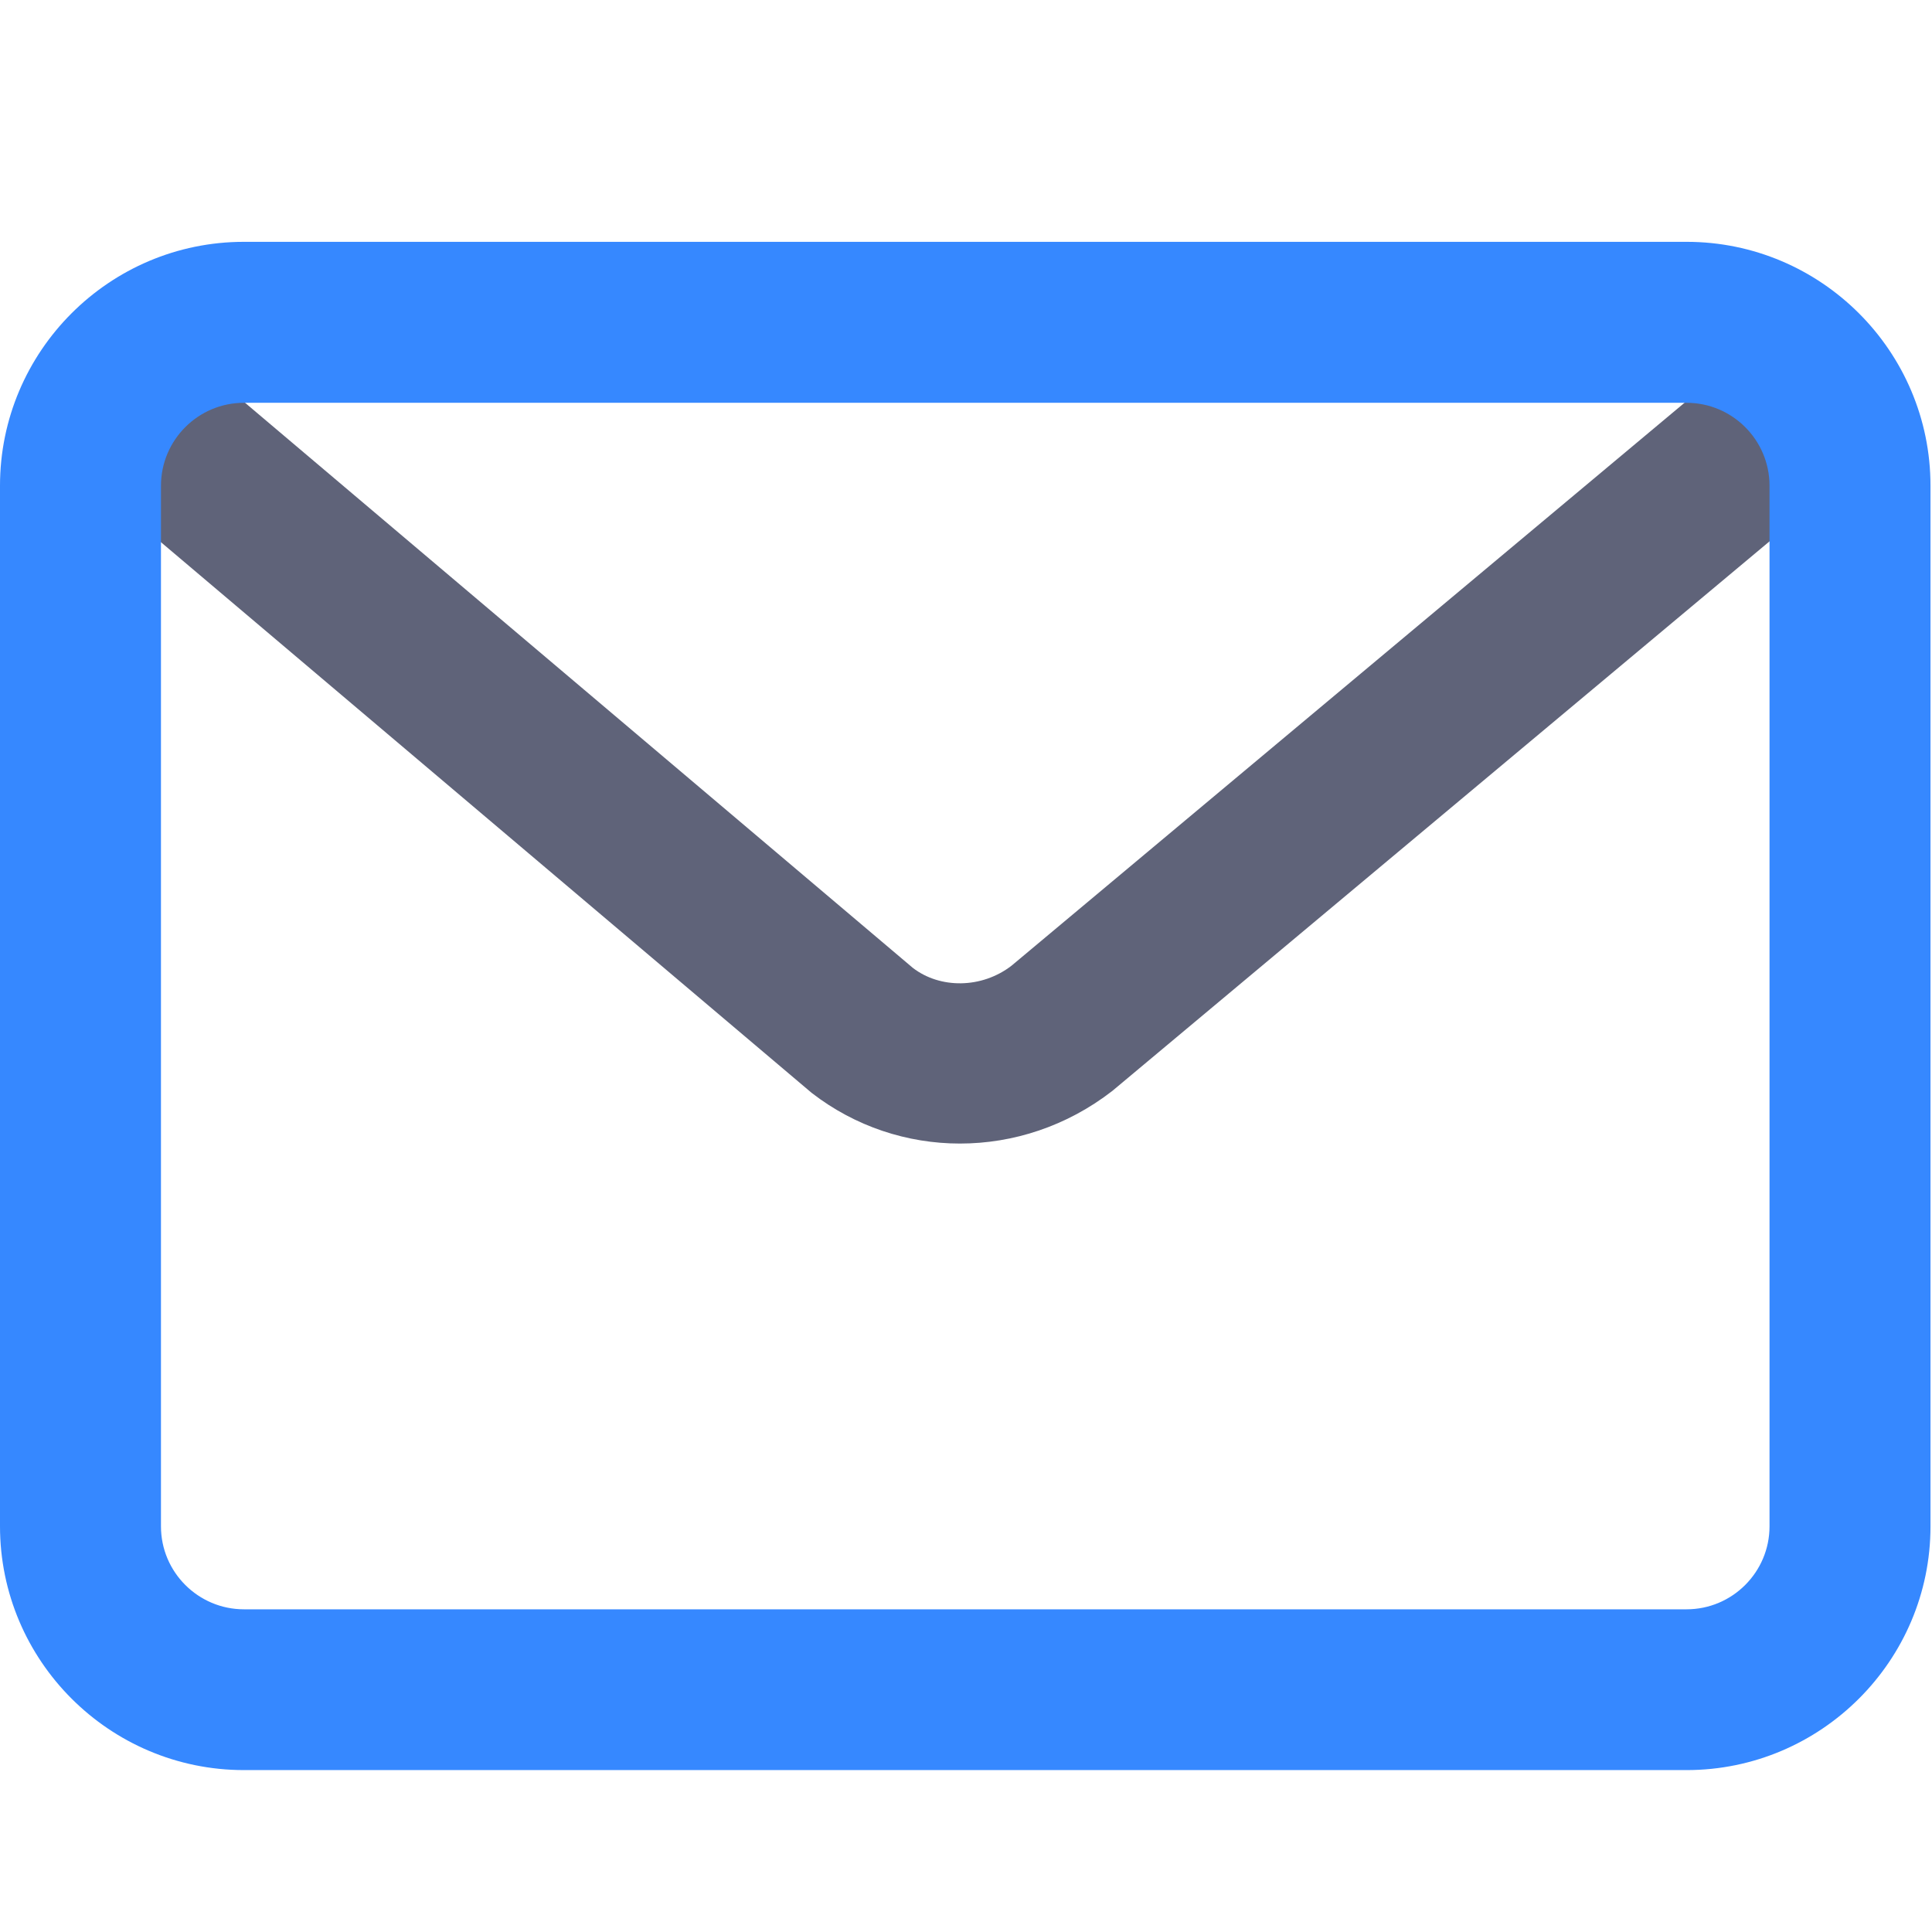 <?xml version="1.0" encoding="utf-8"?>
<!-- Uploaded to: SVG Repo, www.svgrepo.com, Generator: SVG Repo Mixer Tools -->
<svg width="50px" height="50px" viewBox="0 -0.5 1025 1025" class="icon"  version="1.1" xmlns="http://www.w3.org/2000/svg"><path d="M509.3 606.2c-27.9 0-55.6-9-78.7-26.9L36.4 245.7c-18-15.2-20.2-42.2-5-60.1 15.2-18 42.2-20.2 60.1-5L484.3 513c14.4 11.1 36.5 11.1 52.4-1.2l396.2-331.4c18.1-15.1 45-12.8 60.1 5.4 15.1 18.1 12.7 45-5.4 60.1L590.1 578.3c-24.1 18.7-52.6 27.9-80.8 27.9z" fill="#5F6379" /><path d="M894.8 938.6H129.4c-71.3 0-129.4-58-129.4-129.4v-552c0-71.3 58-129.4 129.4-129.4h765.4c71.3 0 129.4 58 129.4 129.4v552.1c0 71.3-58.1 129.3-129.4 129.3zM129.4 213.2c-24.3 0-44 19.8-44 44v552.1c0 24.3 19.8 44 44 44h765.4c24.3 0 44-19.8 44-44V257.2c0-24.3-19.8-44-44-44H129.4z" fill="#3688FF" /></svg>